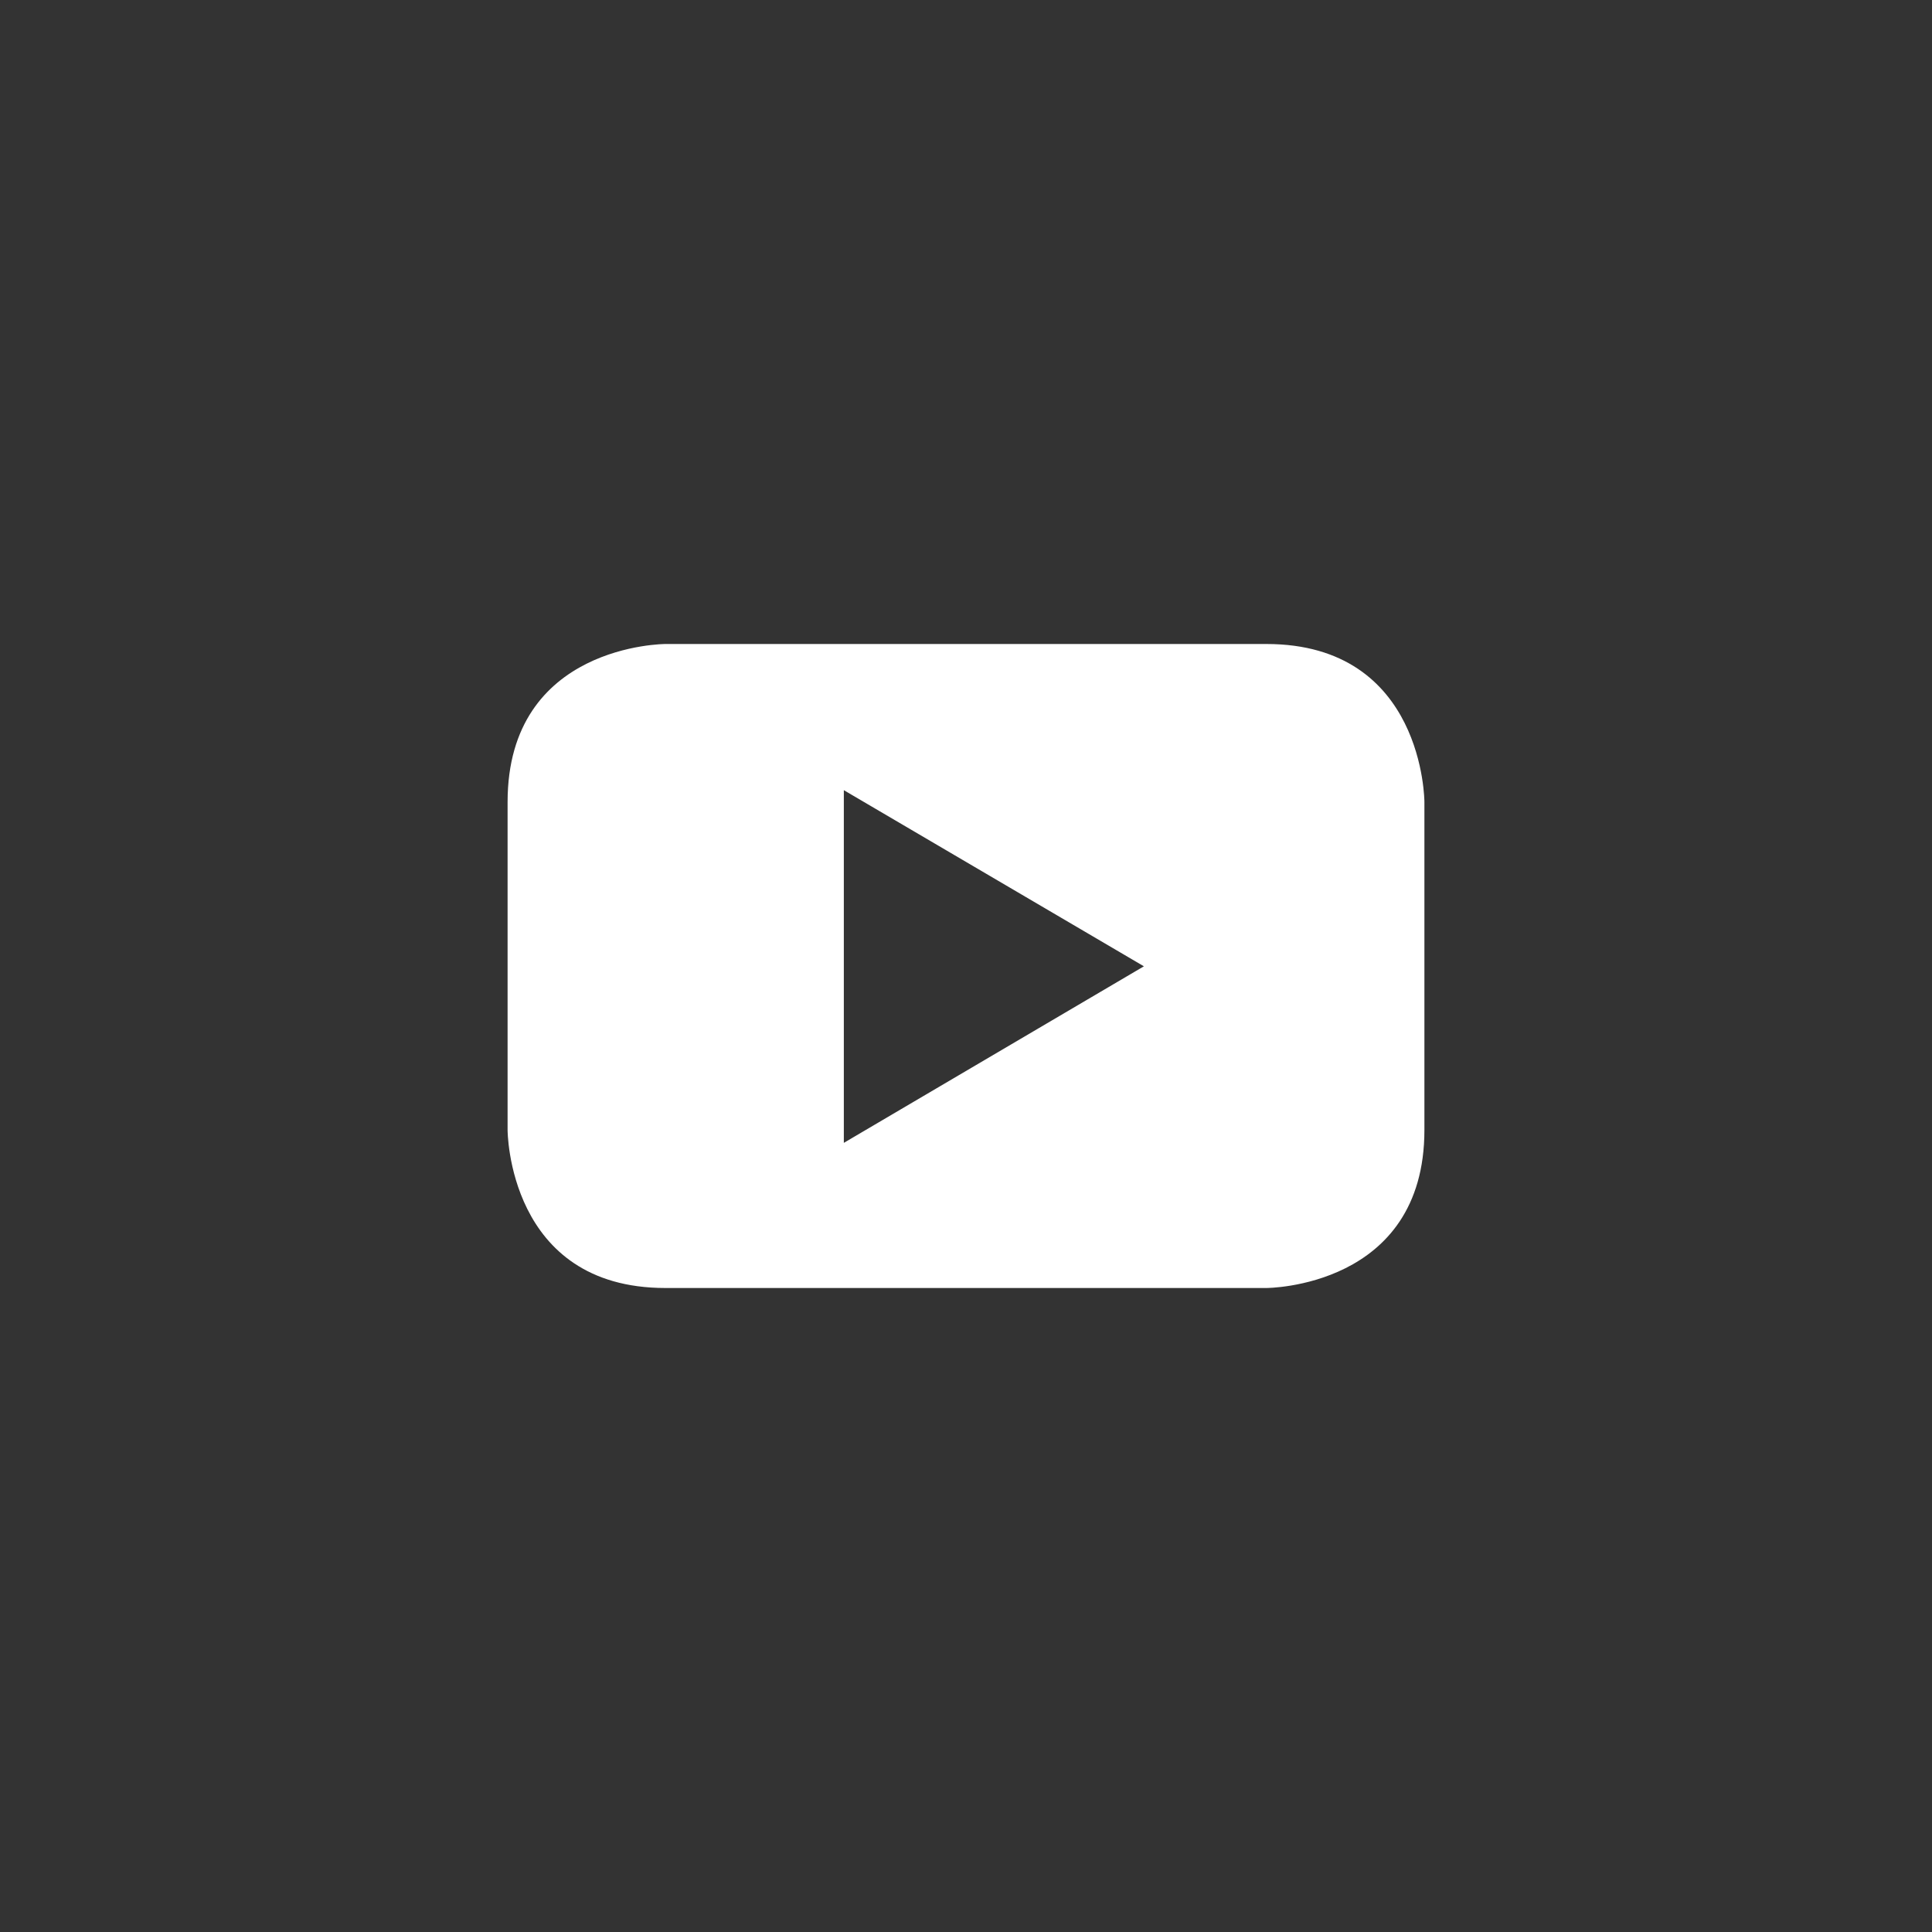 <?xml version="1.0" ?><!DOCTYPE svg  PUBLIC '-//W3C//DTD SVG 1.1//EN'  'http://www.w3.org/Graphics/SVG/1.1/DTD/svg11.dtd'><svg height="1.707in" style="shape-rendering:geometricPrecision; text-rendering:geometricPrecision; image-rendering:optimizeQuality; fill-rule:evenodd; clip-rule:evenodd" version="1.1" viewBox="0 0 9291 9291" width="1.707in" xml:space="preserve" xmlns="http://www.w3.org/2000/svg" xmlns:xlink="http://www.w3.org/1999/xlink"><rect x="0" y="0" width="9291" height="9291" fill="#333333" stroke="none"/><defs><style type="text/css">
   <![CDATA[
    .fil0 {fill:none}
    .fil1 {fill:white;fill-rule:nonzero}
   ]]>
  </style></defs><g id="Layer_x0020_1"><rect class="fil0" height="9291" width="9291"/><path class="fil1" d="M6850 5434l0 -1577c0,0 0,-760 -760,-760l-2890 0c0,0 -759,0 -759,760l0 1577c0,0 0,760 759,760l2890 0c0,0 760,0 760,-760zm-1349 -787l-1443 849 0 -1696 1443 847z"/></g></svg>